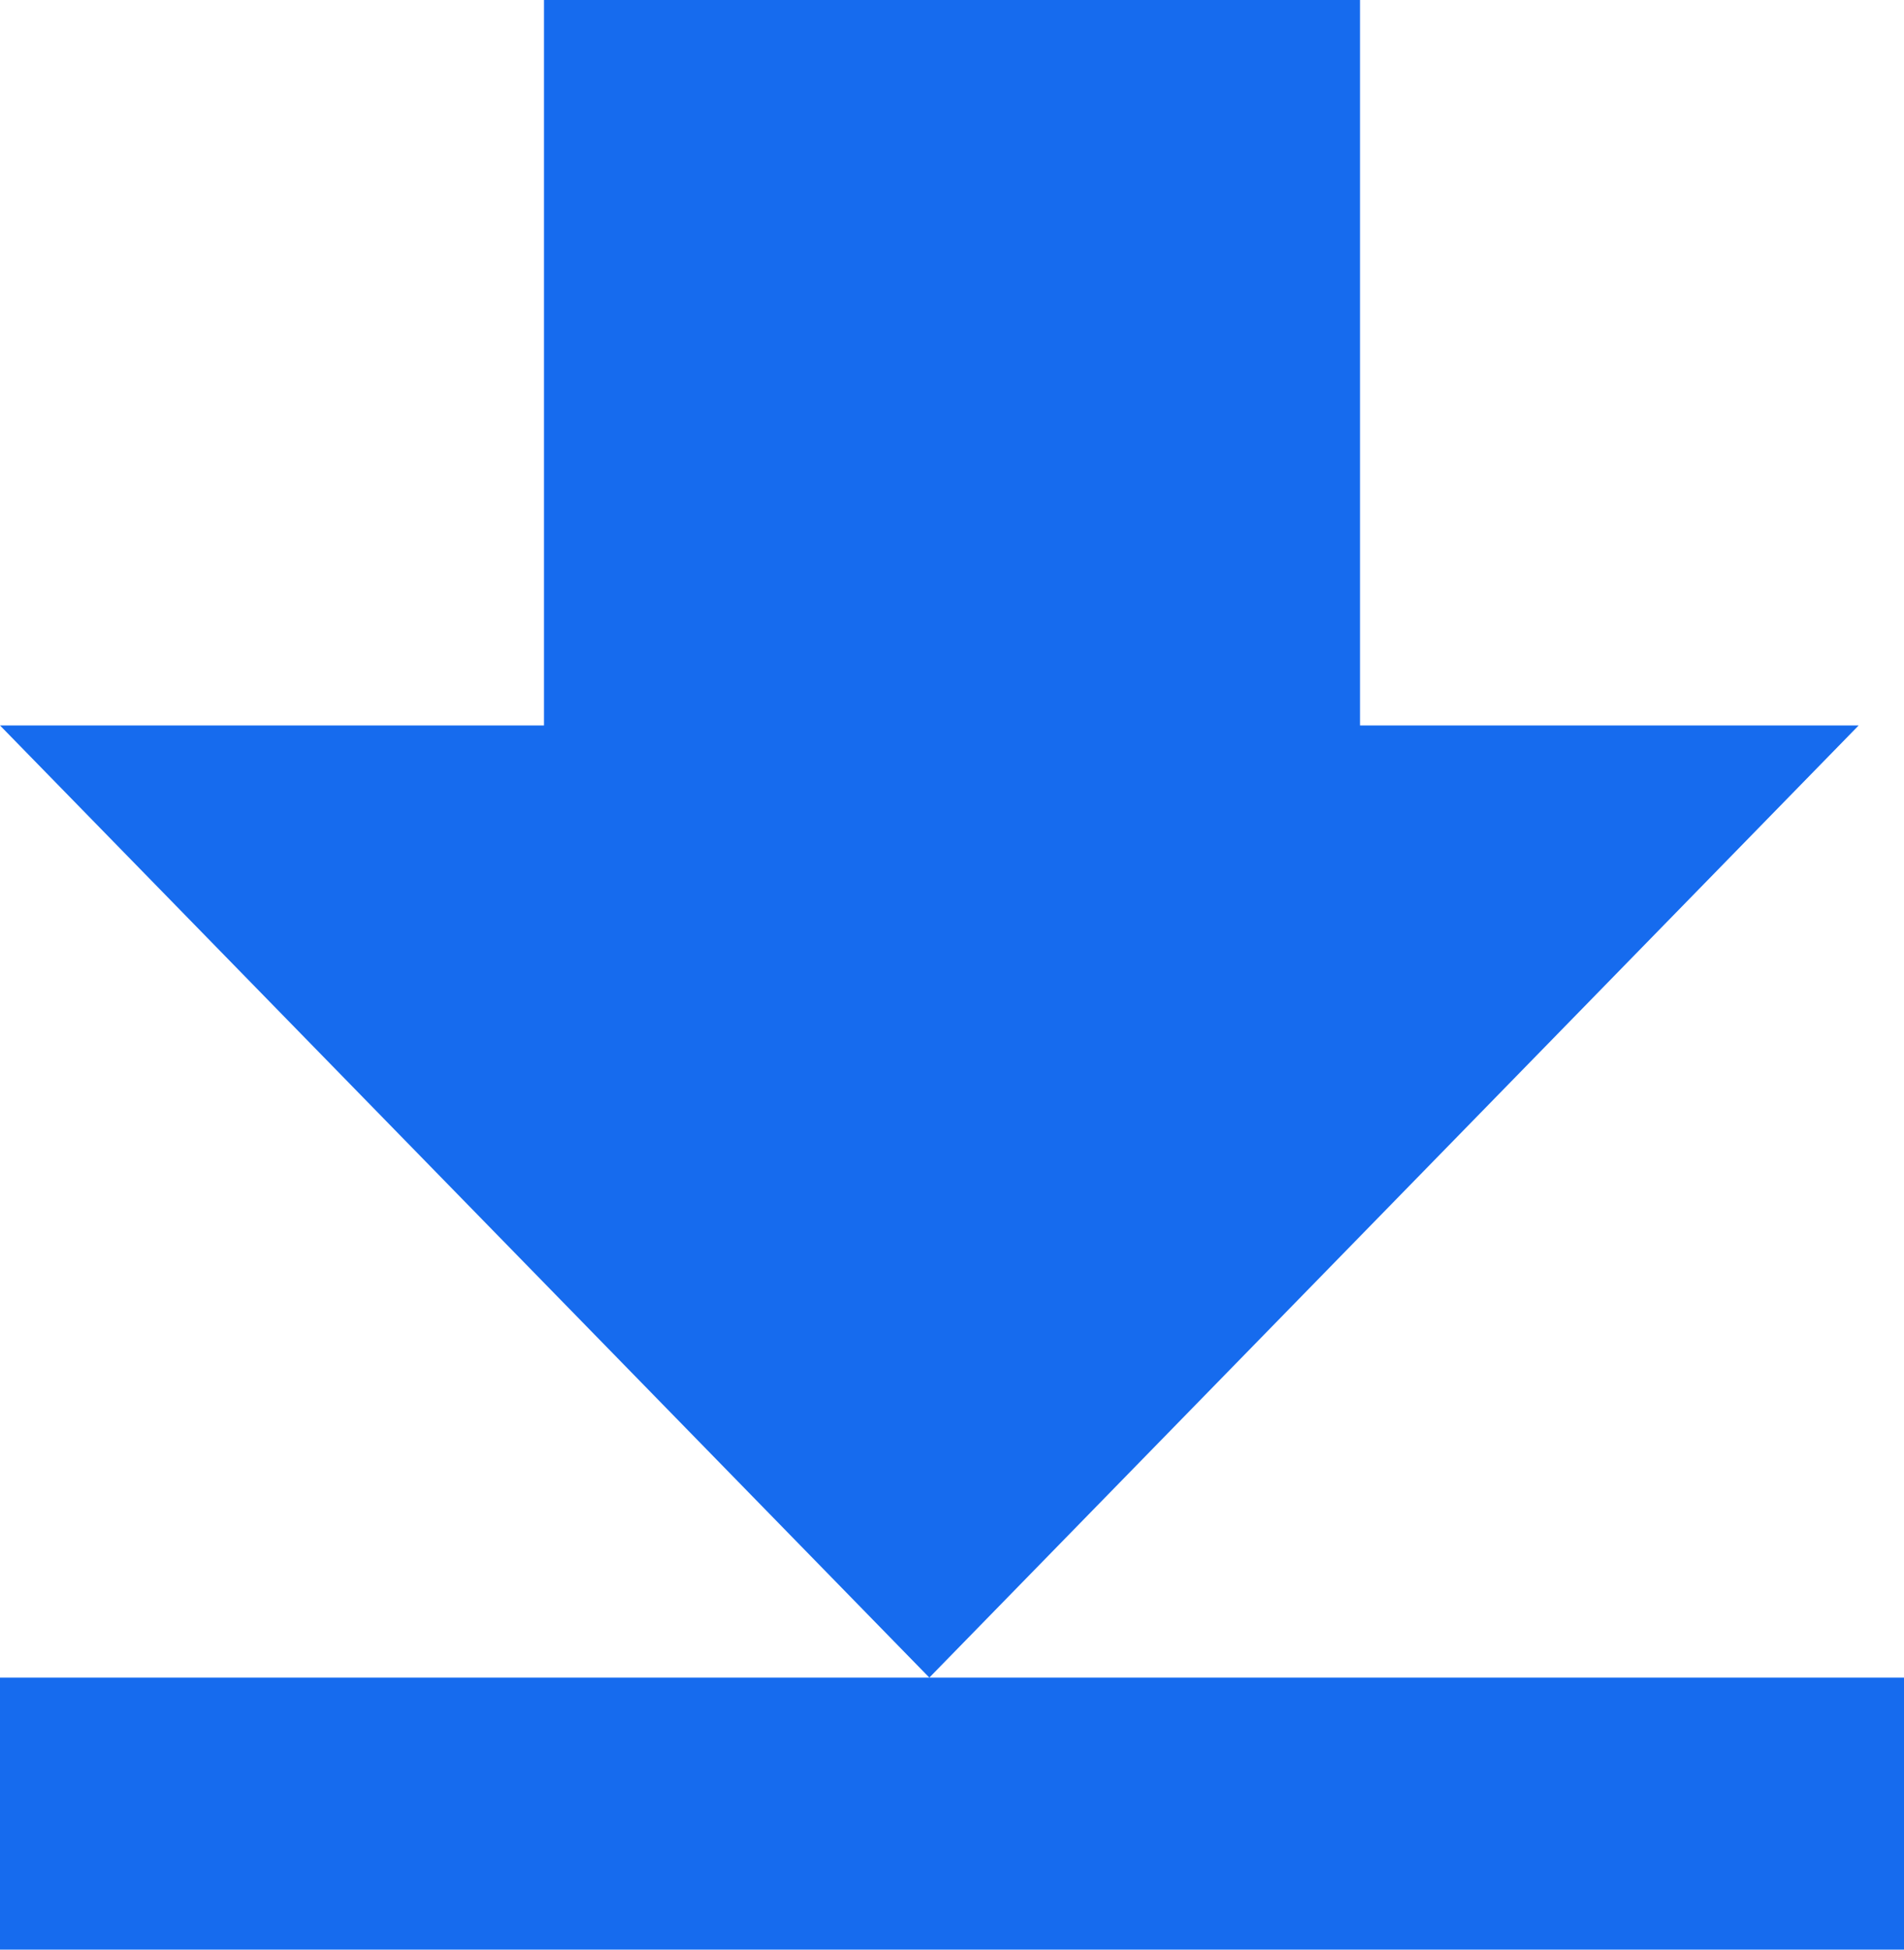 <?xml version="1.0" encoding="UTF-8"?>
<svg width="42px" height="43px" viewBox="0 0 42 43" version="1.1" xmlns="http://www.w3.org/2000/svg" xmlns:xlink="http://www.w3.org/1999/xlink">
    <!-- Generator: Sketch 49.2 (51160) - http://www.bohemiancoding.com/sketch -->
    <title>download icon_blue</title>
    <desc>Created with Sketch.</desc>
    <defs></defs>
    <g id="Page-1" stroke="none" stroke-width="1" fill="none" fill-rule="evenodd">
        <g id="v3" transform="translate(-286, -4788)" fill="#166BEE">
            <g id="FREE-REPORT" transform="translate(0, 3644)">
                <g id="Group" transform="translate(170, 814)">
                    <path d="M146,346 L157,346 L136.5,367 L116,346 L128,346 L128,330 L146,330 L146,346 Z M116,367 L158,367 L158,373 L116,373 L116,367 Z" id="download-icon"></path>
                </g>
            </g>
        </g>
    </g>
</svg>